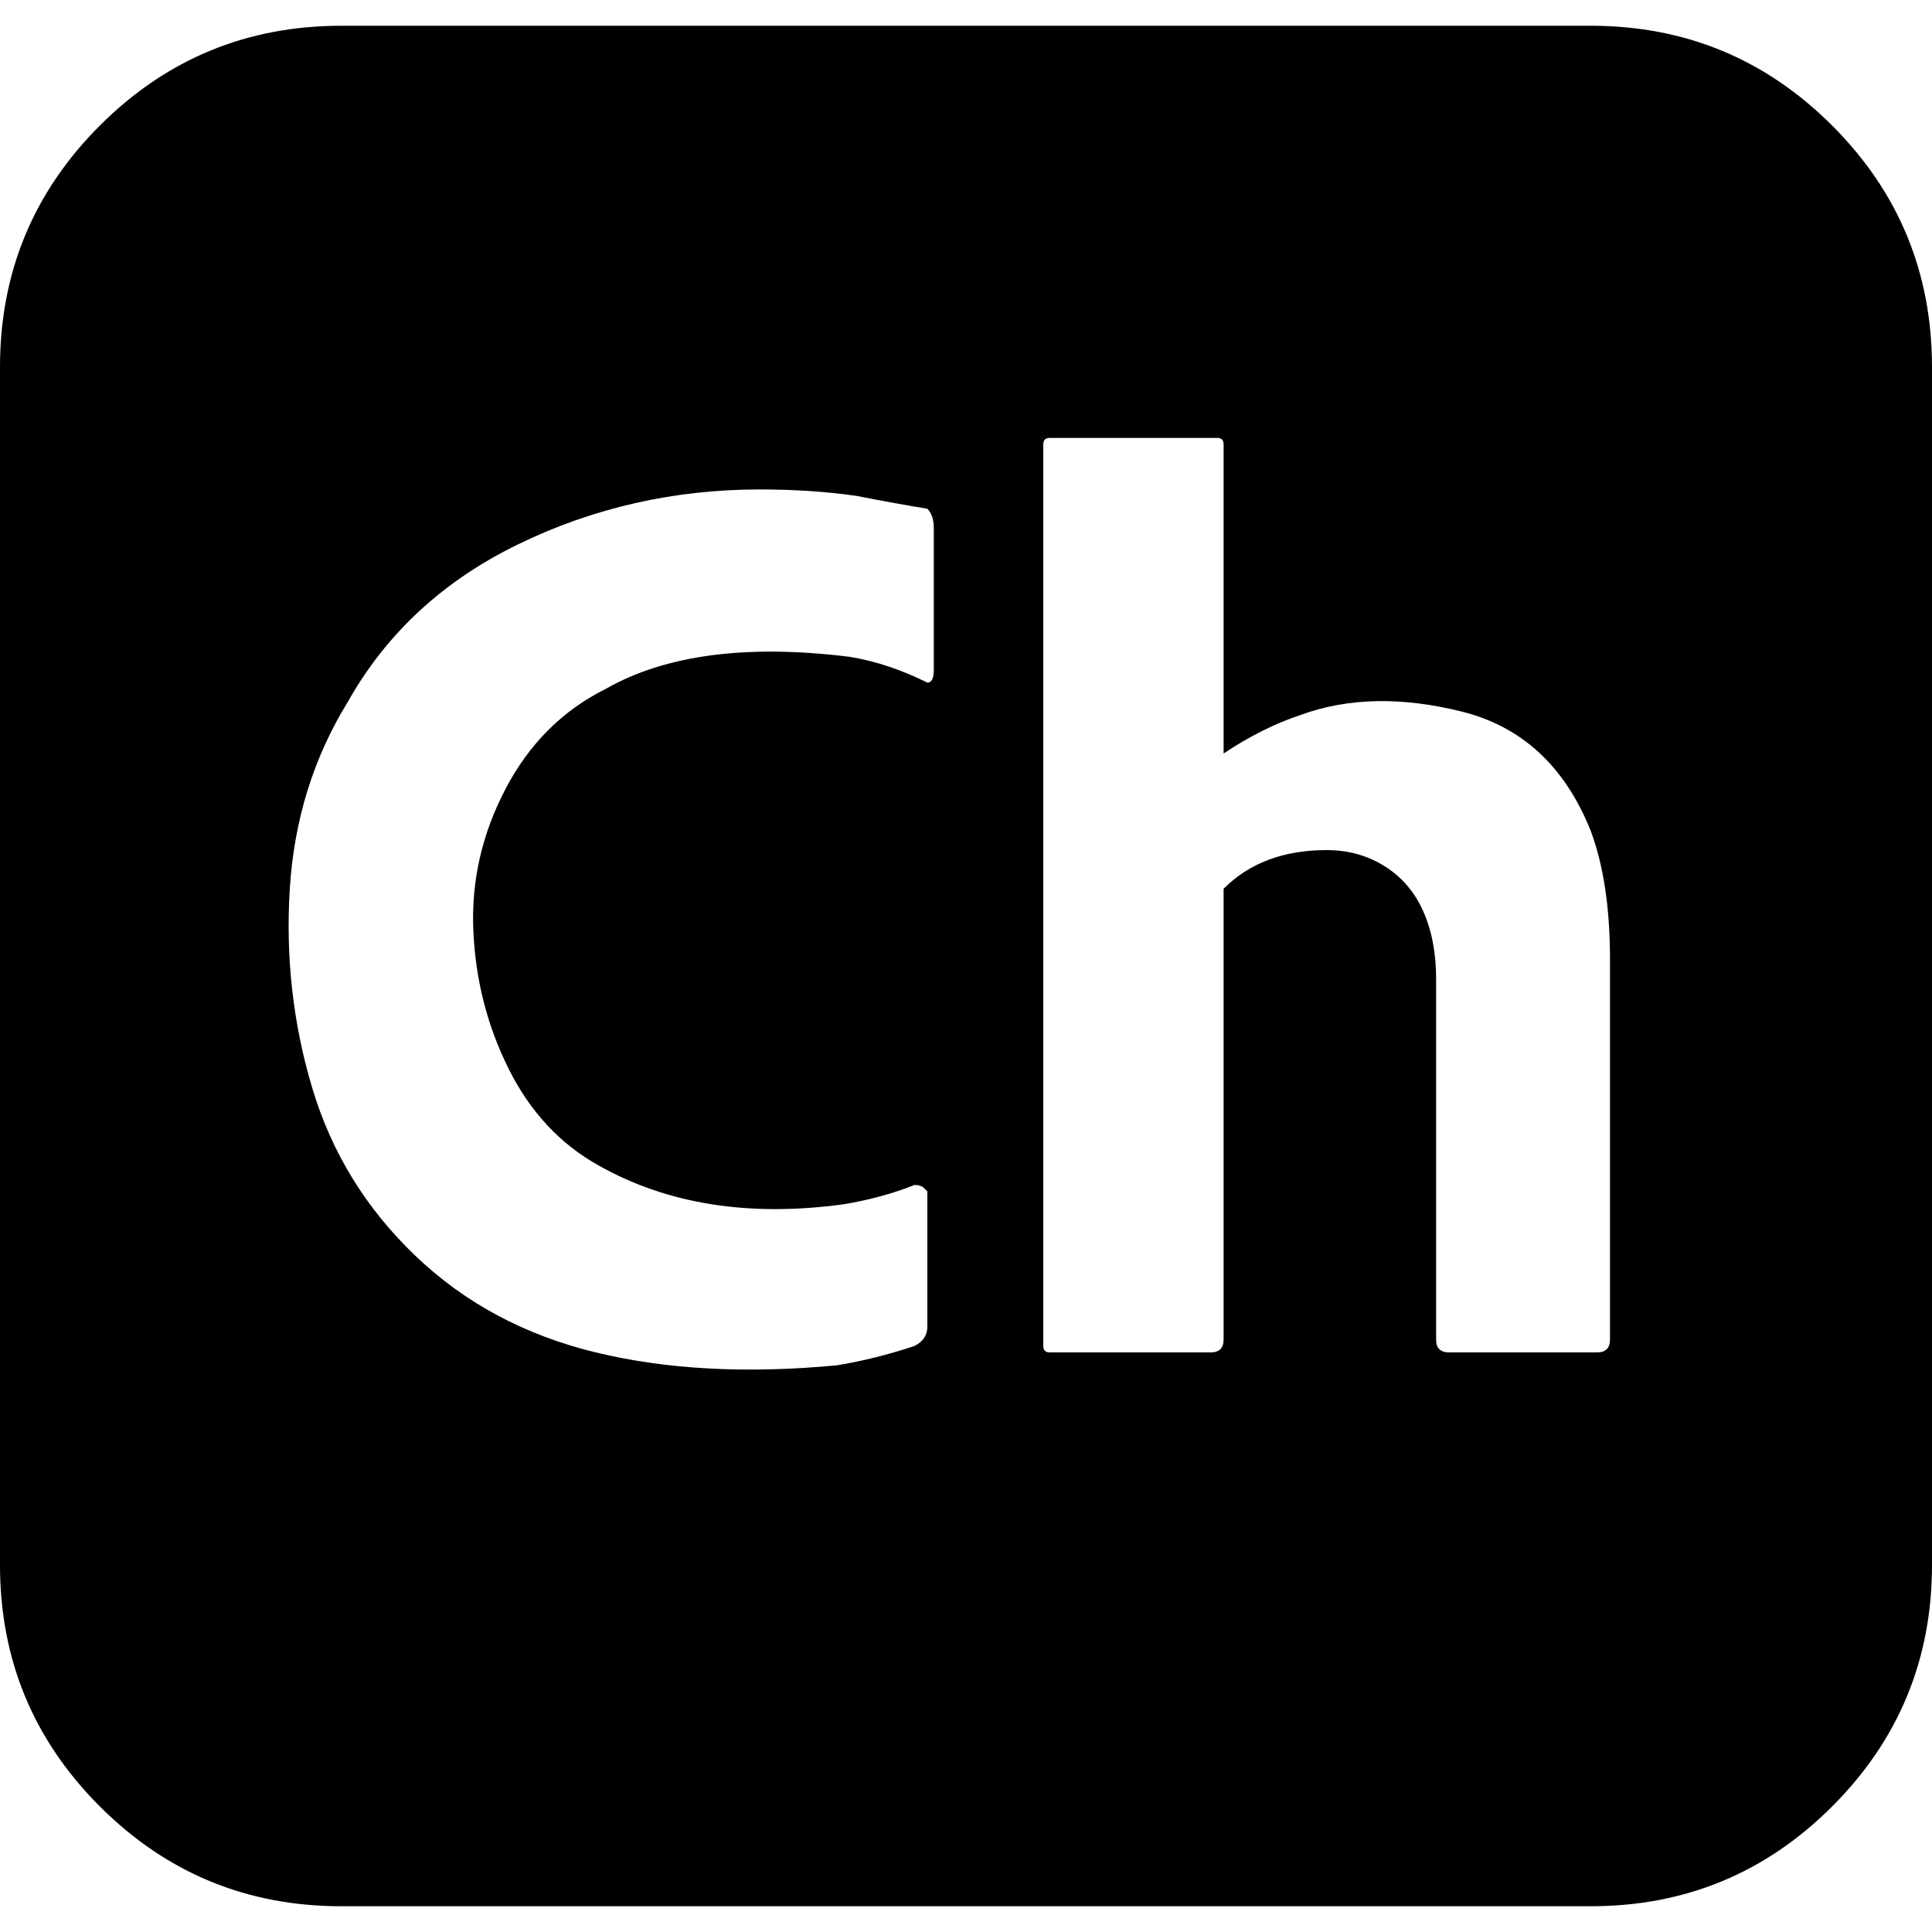 <svg viewBox="0 0 300 300.002" xmlns="http://www.w3.org/2000/svg"><path d="M247 4H53Q31 4 15.5 19.5T0 57v186q0 22 15.5 37.5T53 296h194q22 0 37.5-15.5T300 243V57q0-22-15.5-37.5T247 4zM145 82v22q0 2-1 2-6-3-12-4-24-3-38 5-10 5-15.5 15.5t-5 22Q74 156 79 166t14 15q16 9 38 6 6-1 11-3 1 0 1.5.5l.5.5v21q0 2-2 3-6 2-12 3-21 2-37.5-2t-28-15q-11.5-11-16-26T45 138q1-16 9-29 9-16 26.5-24.5T118 76q8 0 15 1 5 1 11 2 1 1 1 3zm105 126q0 2-2 2h-23q-2 0-2-2v-56q0-6-2-10.5t-6-7q-4-2.5-9-2.5t-9 1.5q-4 1.5-7 4.5v70q0 2-2 2h-25q-1 0-1-1V69q0-1 1-1h26q1 0 1 1v48q6-4 12-6 11-4 25-.5t20 18.5q3 8 3 20v59z"/></svg>